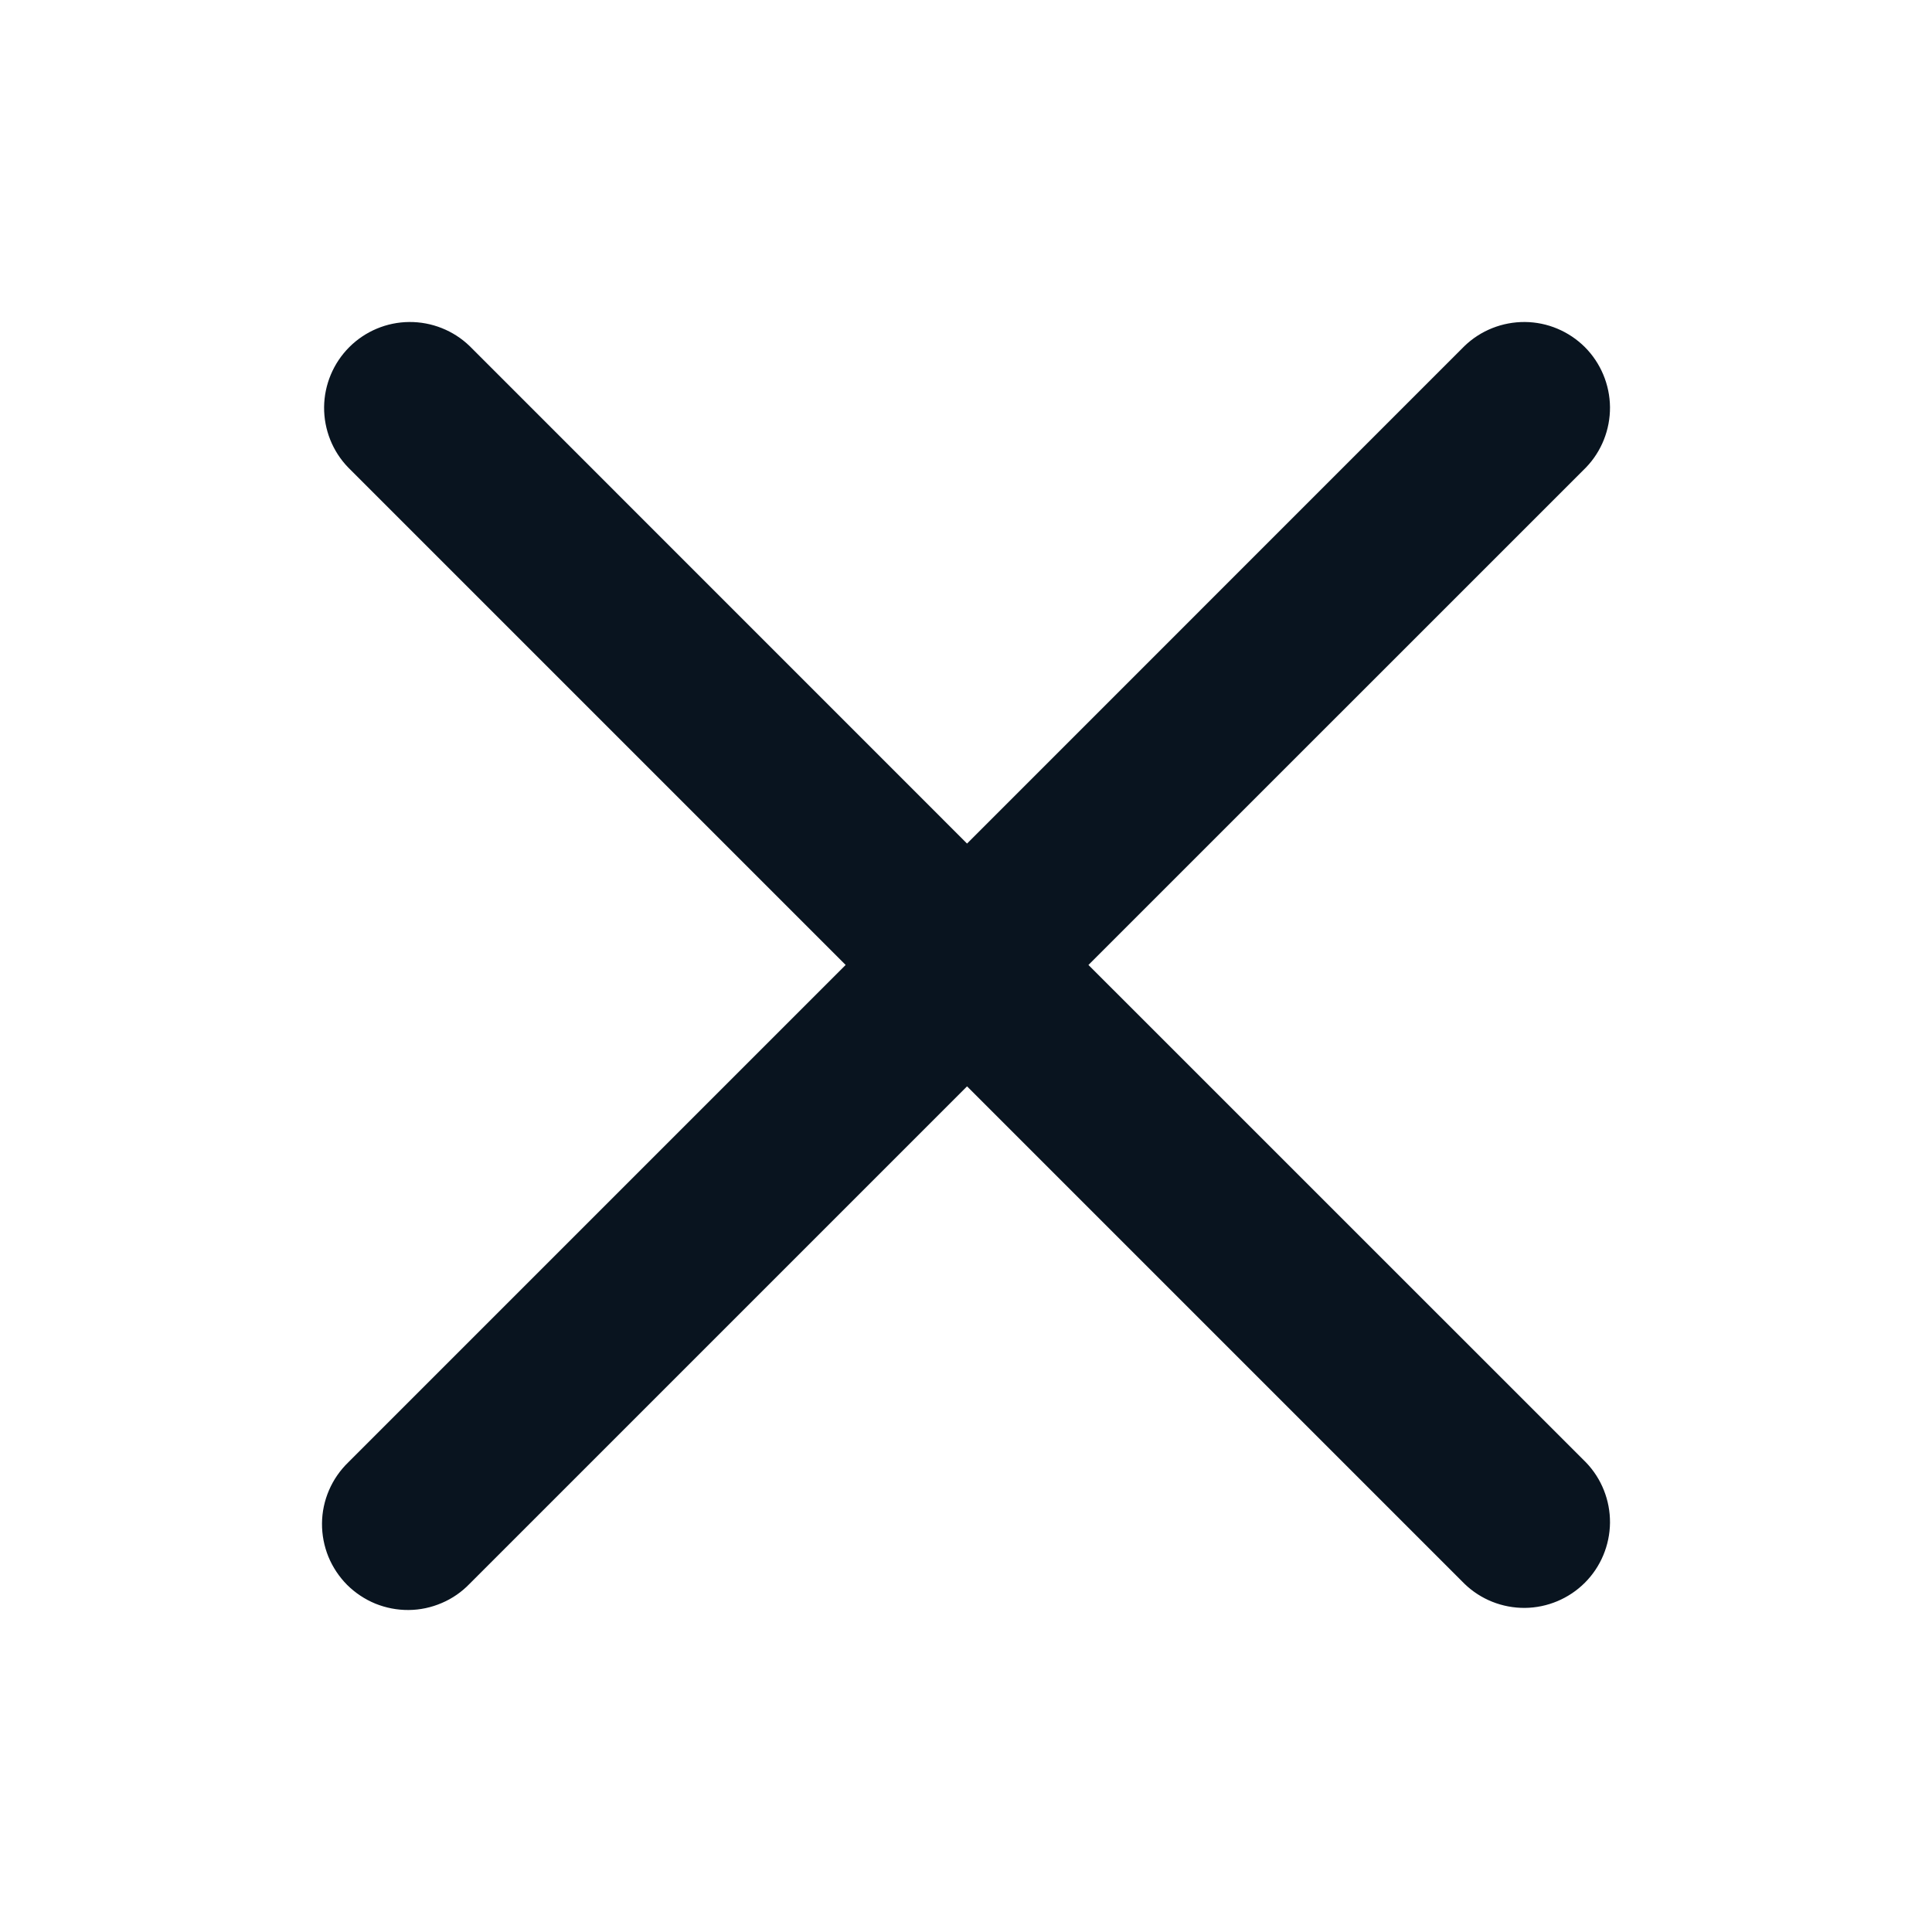 <svg width="24" height="24" viewBox="0 0 24 24" fill="none" xmlns="http://www.w3.org/2000/svg">
<path fill-rule="evenodd" clip-rule="evenodd" d="M19.701 5.808C19.895 5.607 20.002 5.337 20 5.057C19.997 4.778 19.885 4.51 19.688 4.312C19.49 4.115 19.222 4.002 18.943 4C18.663 3.998 18.393 4.105 18.192 4.299L12.013 10.479L5.834 4.299C5.633 4.105 5.363 3.998 5.084 4C4.804 4.002 4.536 4.115 4.339 4.312C4.141 4.51 4.029 4.778 4.026 5.057C4.024 5.337 4.131 5.607 4.326 5.808L10.505 11.987L4.326 18.166C4.224 18.265 4.143 18.382 4.087 18.512C4.031 18.642 4.001 18.782 4 18.924C3.999 19.066 4.026 19.206 4.079 19.337C4.133 19.468 4.212 19.587 4.312 19.688C4.413 19.788 4.532 19.867 4.663 19.921C4.794 19.974 4.934 20.001 5.076 20C5.218 19.999 5.358 19.969 5.488 19.913C5.618 19.858 5.736 19.776 5.834 19.674L12.013 13.495L18.192 19.674C18.393 19.869 18.663 19.976 18.943 19.974C19.222 19.971 19.49 19.859 19.688 19.661C19.885 19.464 19.997 19.196 20 18.916C20.002 18.637 19.895 18.367 19.701 18.166L13.521 11.987L19.701 5.808Z" fill="#09141F"/>
</svg>
